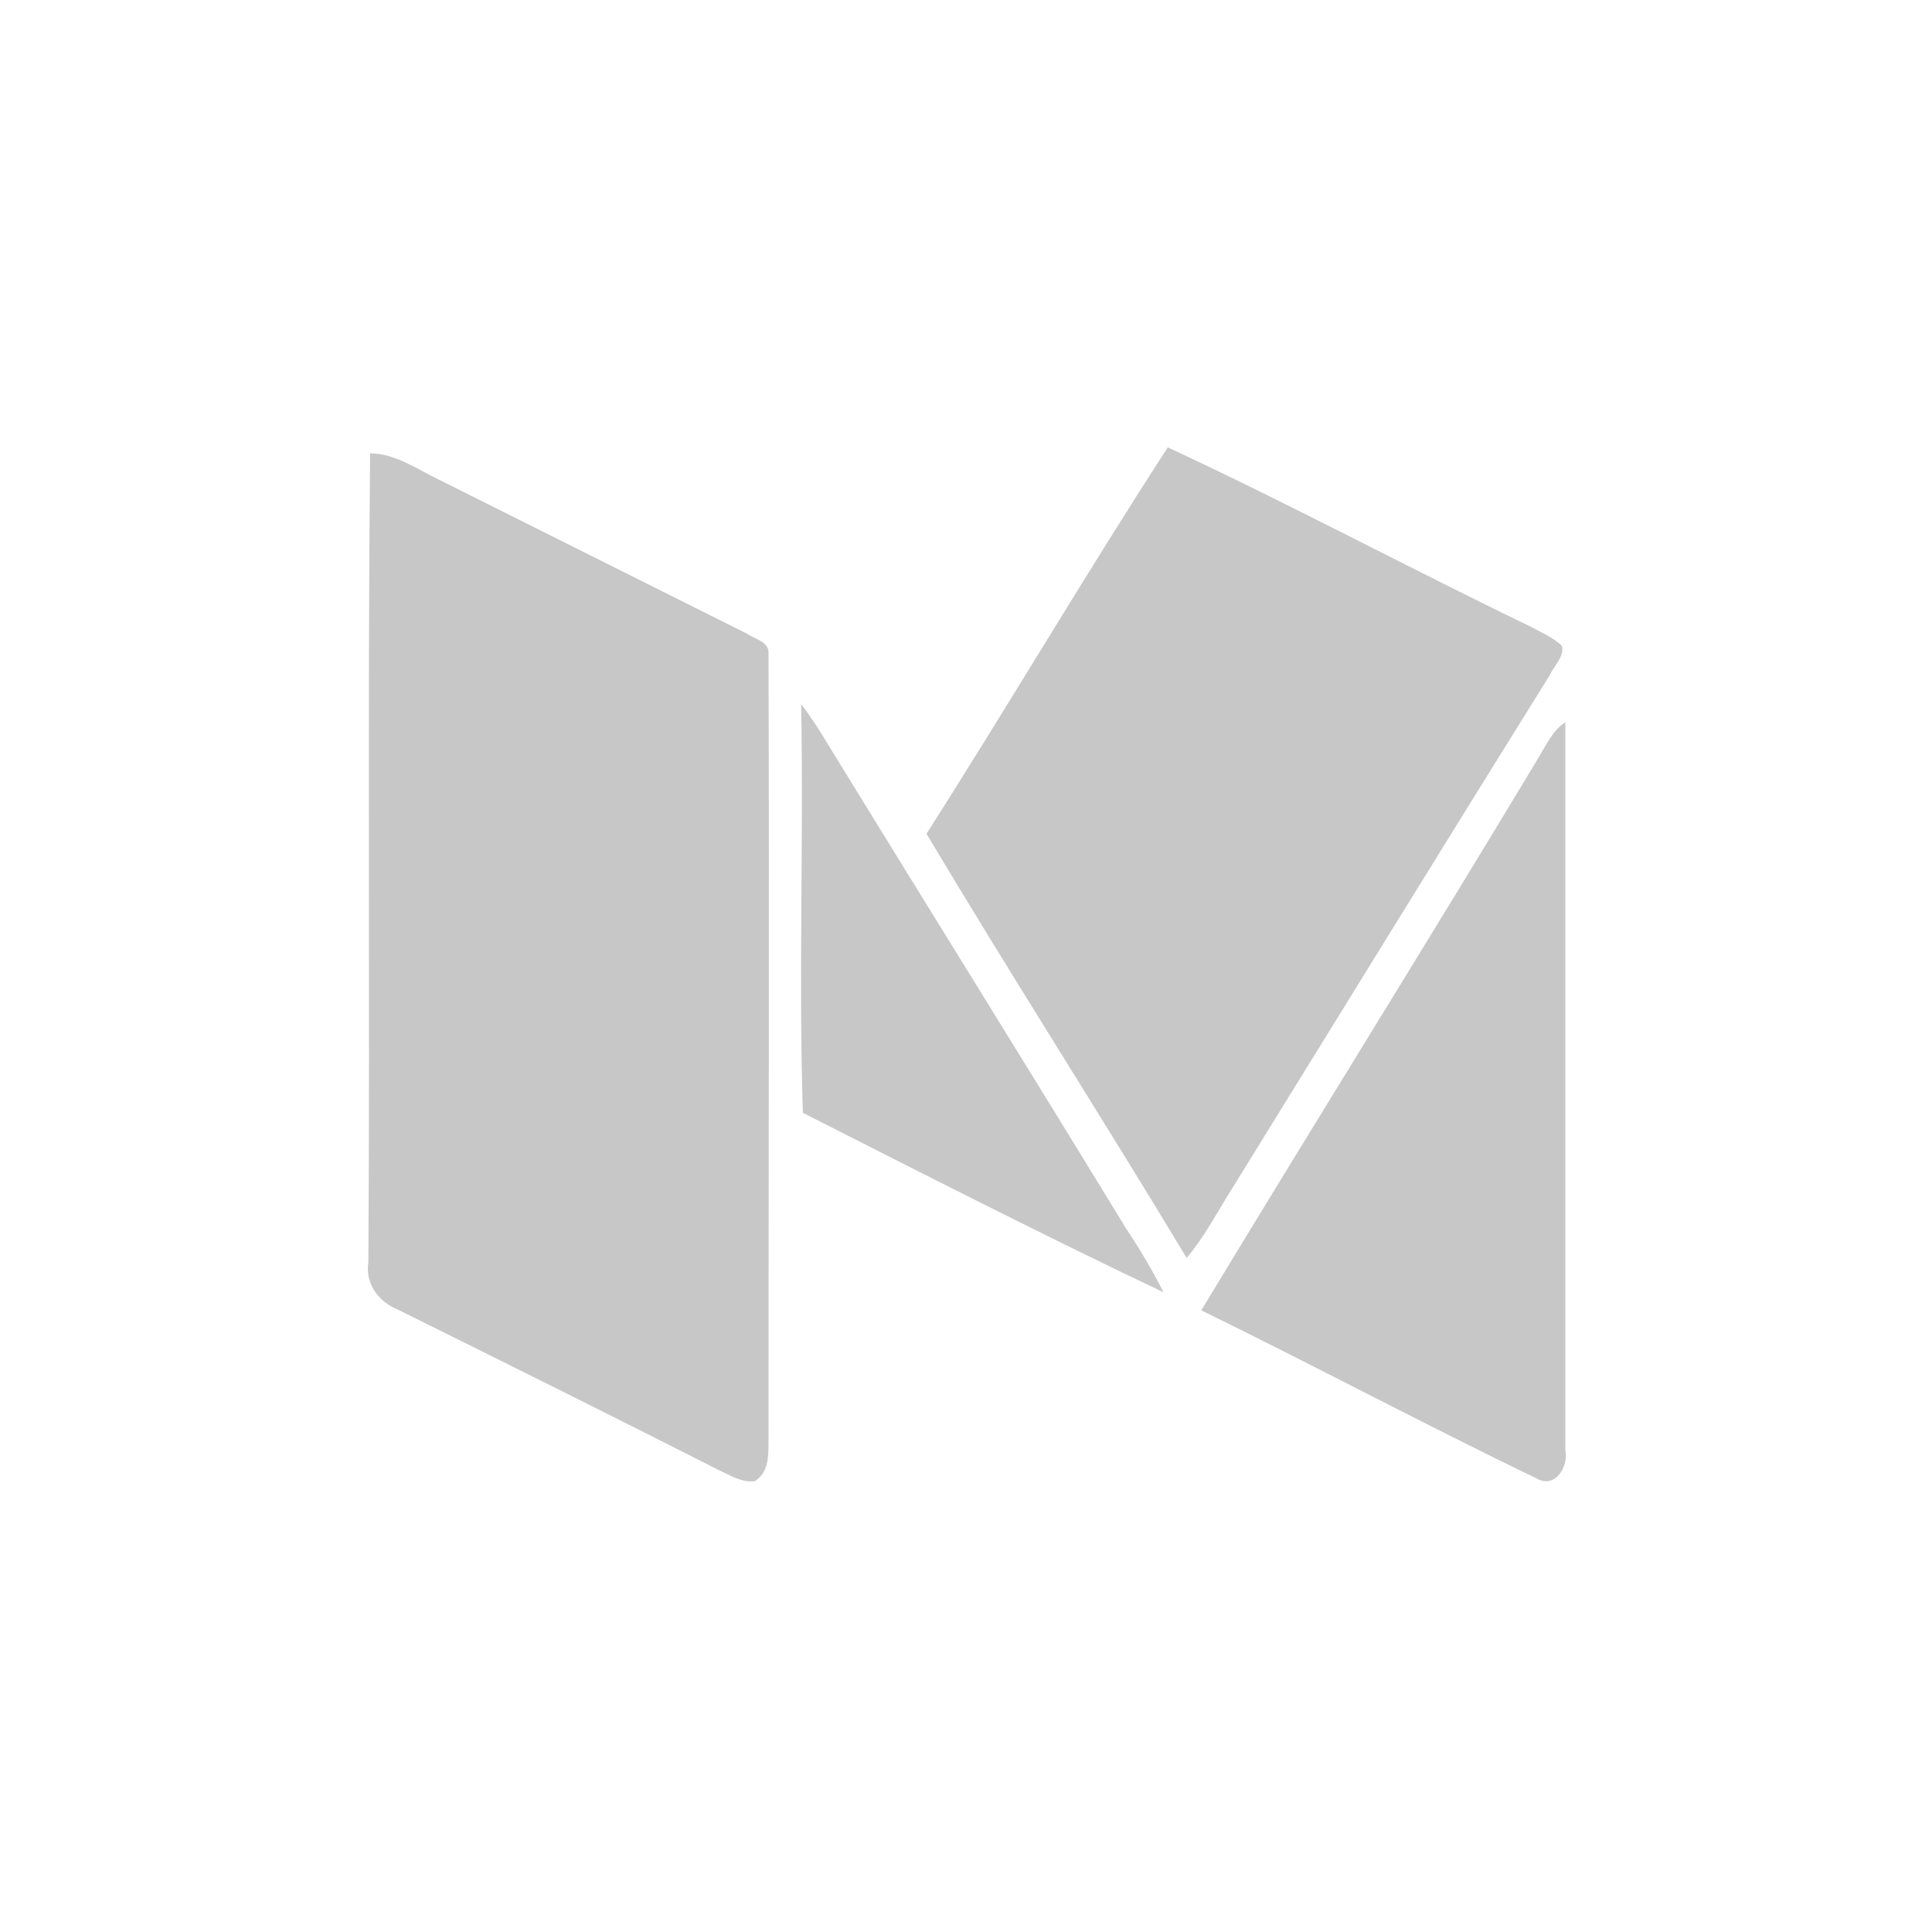<?xml version="1.0" encoding="utf-8"?>
<!-- Generator: Adobe Illustrator 22.1.0, SVG Export Plug-In . SVG Version: 6.00 Build 0)  -->
<svg version="1.1" id="Layer_1" xmlns="http://www.w3.org/2000/svg" xmlns:xlink="http://www.w3.org/1999/xlink" x="0px" y="0px"
	 viewBox="0 0 225 225" style="enable-background:new 0 0 225 225;" xml:space="preserve">
<style type="text/css">
	.st0{fill:#C7C7C7;}
</style>
<g id="_x23_ffffffff">
	<path class="st0" d="M43.1,52.8c2.9,0,5.4,1.8,7.9,3c12,6,24,12,36,18c0.8,0.6,2.6,0.9,2.5,2.3c0.1,30.6,0,61.3,0,91.9
		c0,1.6,0,3.5-1.6,4.5c-1.5,0.2-2.9-0.7-4.2-1.3c-12.4-6.3-24.9-12.5-37.4-18.7c-2.2-0.9-3.8-3-3.4-5.5
		C43.1,115.6,42.8,84.2,43.1,52.8z"/>
	<path class="st0" d="M107.9,97.1c9.5-14.9,18.5-30.2,28.1-45c14.2,6.6,28,14,42.1,20.8c1.3,0.7,2.7,1.3,3.8,2.3
		c0.3,1.3-0.9,2.3-1.4,3.4c-12.4,19.9-24.7,39.9-37,59.8c-1.7,2.7-3.2,5.6-5.3,8.1C128.2,129.9,117.8,113.7,107.9,97.1z"/>
	<path class="st0" d="M93.3,82c0.7,0.9,1.3,1.8,1.9,2.7c11.9,19.4,24,38.8,35.9,58.3c1.6,2.4,3.1,4.9,4.4,7.5
		c-14.1-6.7-28-13.8-42-20.9C93,113.7,93.6,97.8,93.3,82z"/>
	<path class="st0" d="M179.2,88.2c0.9-1.5,1.6-3.1,3.1-4.1c0,28.3,0,56.5,0,84.8c0.4,1.9-1.2,4.5-3.3,3.3
		c-13.1-6.3-26-13.2-39.1-19.6C152.9,131.1,166.2,109.8,179.2,88.2z"/>
</g>
<g id="_x23_10c767ff">
</g>
</svg>
